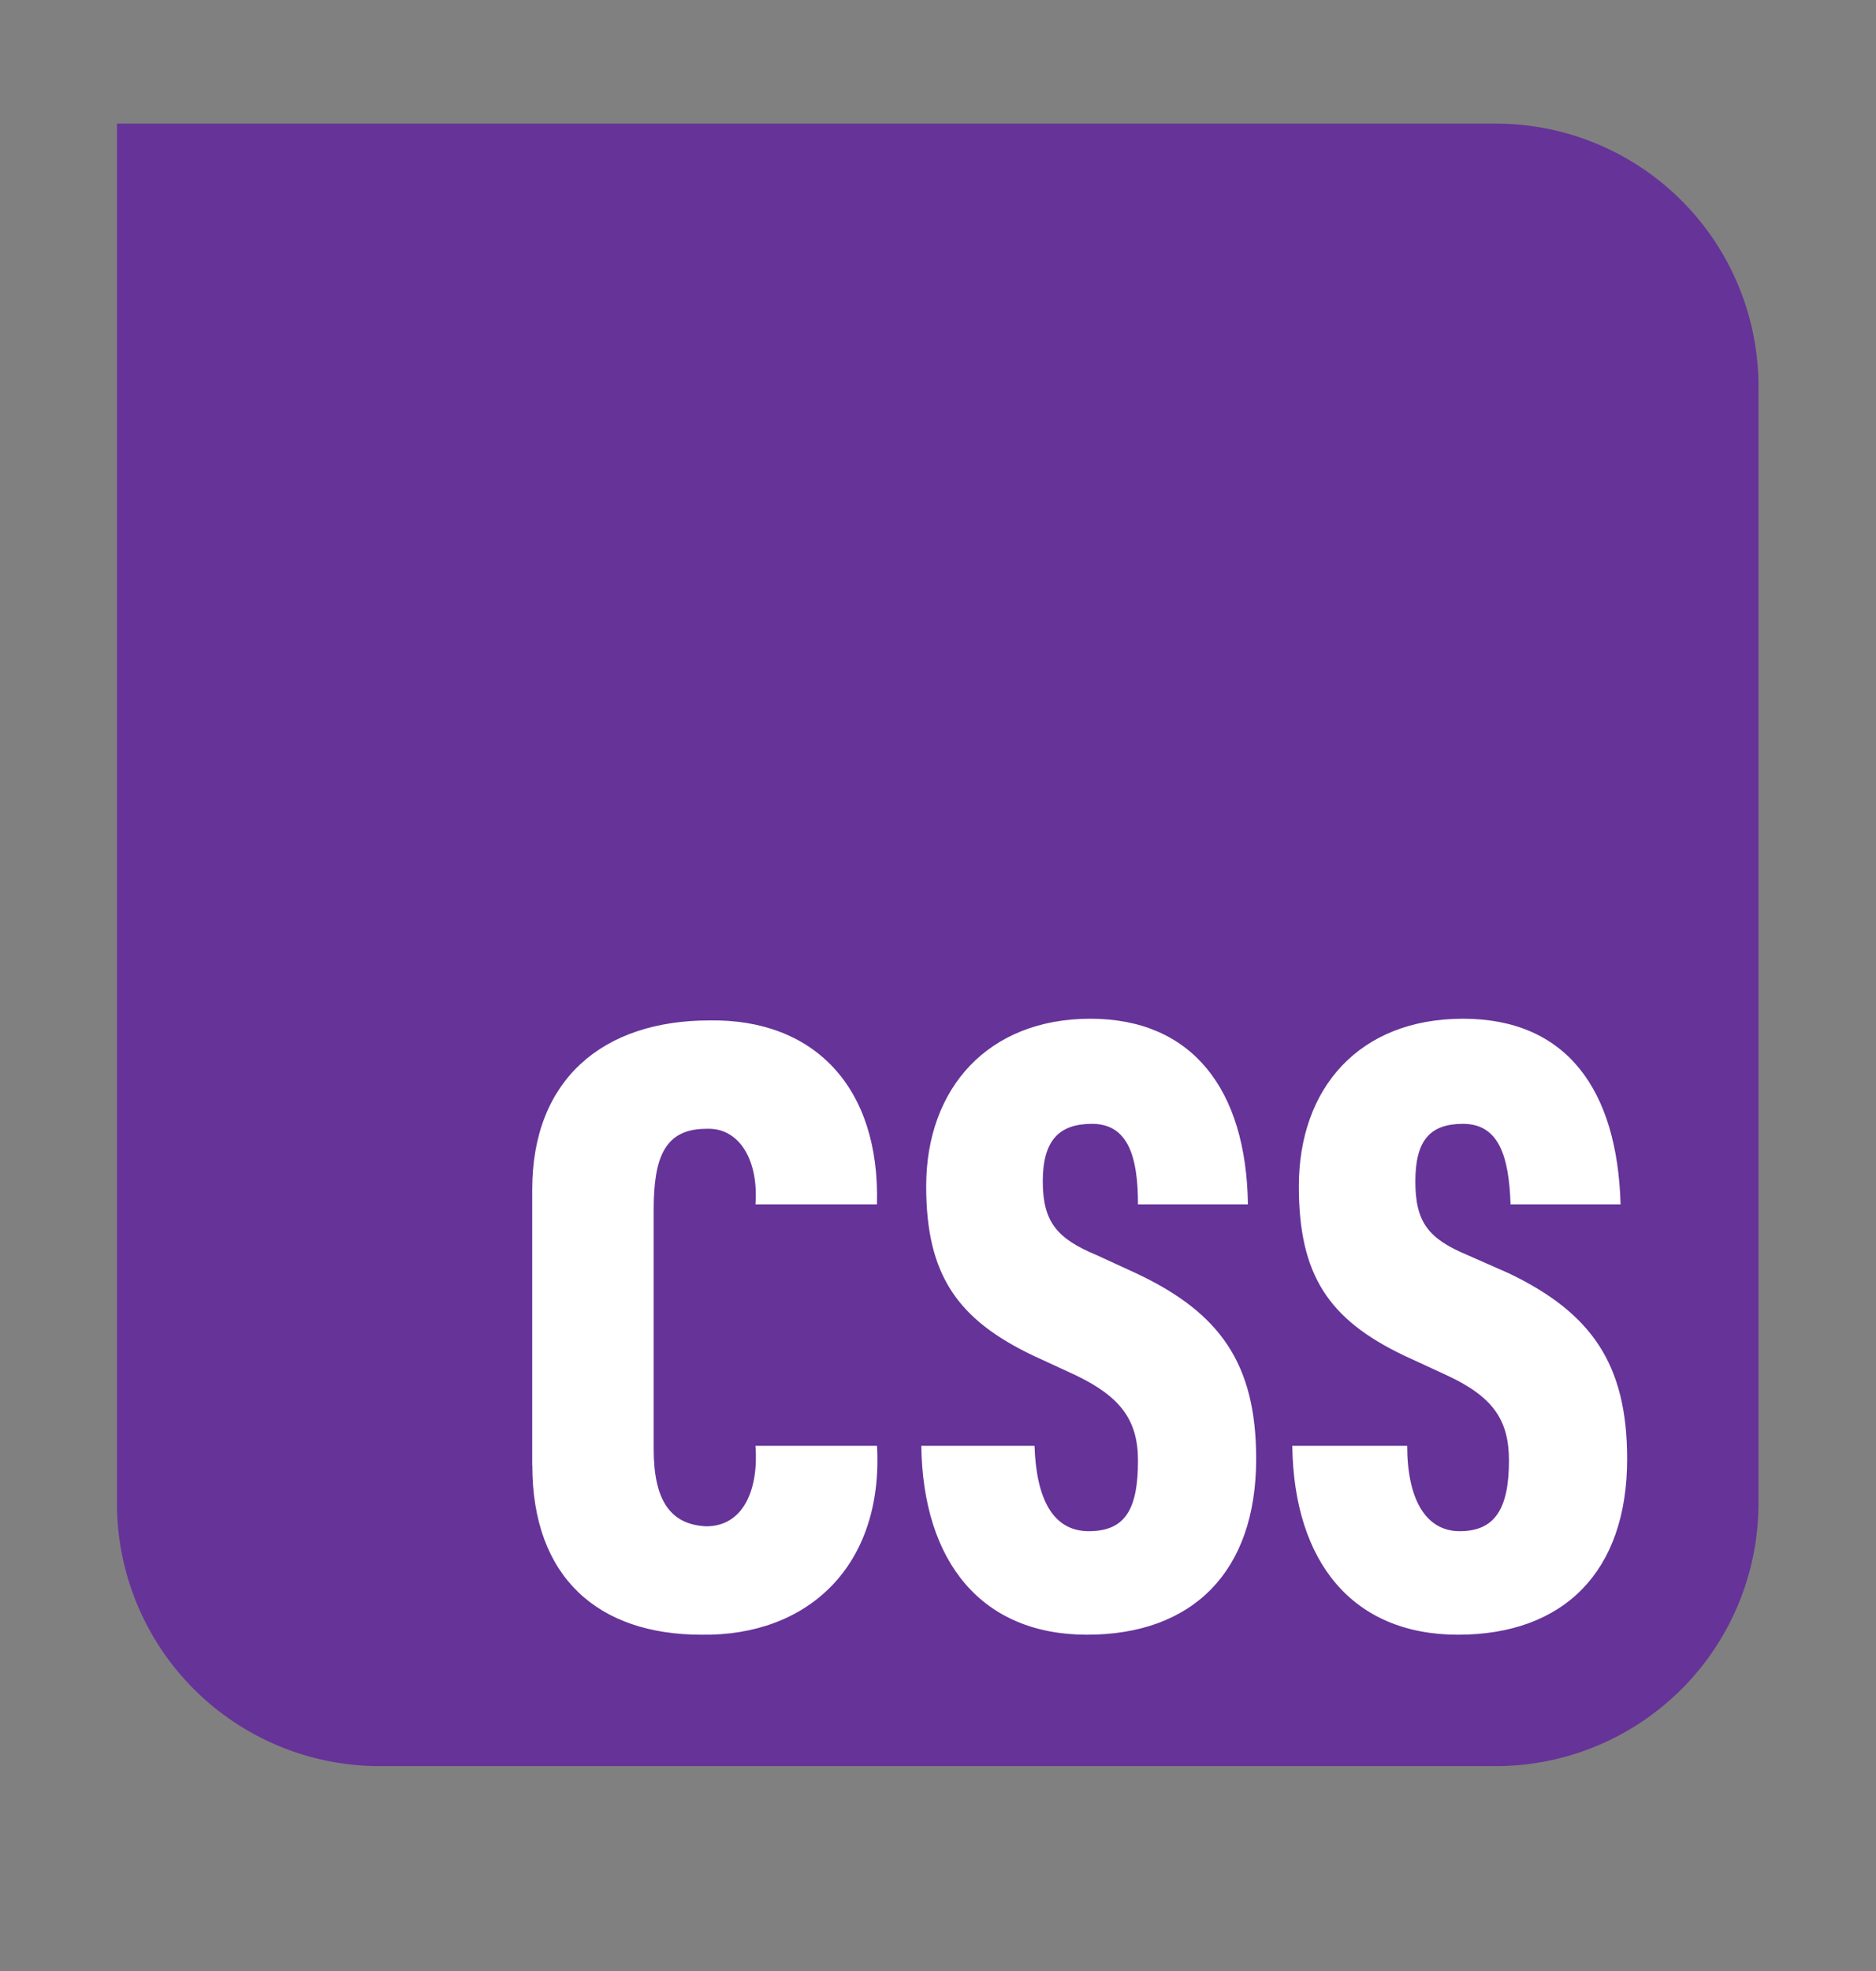 <svg xmlns="http://www.w3.org/2000/svg" width="20" height="21" fill="none" viewBox="0 0 20 21">
  <rect x="0" y="0" width="20" height="21" fill="#808080" stroke="none"/>
  <path fill="#639" d="M1.247 1.317h14.7a2.8 2.8 0 0 1 2.8 2.8v11.9a2.8 2.8 0 0 1-2.8 2.8h-11.9a2.8 2.8 0 0 1-2.8-2.8v-14.7Z"/>
  <path fill="#fff" d="M5.674 15.614v-2.94c0-1.172.753-1.802 1.89-1.802 1.12-.018 1.82.717 1.785 1.96H8.054c.035-.473-.175-.823-.525-.805-.437 0-.56.297-.56.857v2.555c0 .543.175.805.56.823.403 0 .56-.403.525-.858H9.35c.07 1.278-.735 2.03-1.872 2.013-1.103 0-1.803-.613-1.803-1.803Zm4.148-.21h1.207c.018.56.193.91.578.91.385 0 .525-.227.525-.752 0-.438-.193-.683-.665-.91l-.455-.21c-.805-.385-1.138-.858-1.138-1.803 0-1.05.665-1.785 1.75-1.785s1.663.753 1.68 1.978h-1.172c0-.508-.105-.858-.49-.858-.35 0-.525.175-.525.613 0 .437.157.612.577.787l.42.193c.893.42 1.278.962 1.278 1.977 0 1.208-.683 1.873-1.803 1.873-1.12 0-1.75-.77-1.767-2.013Zm3.955 0h1.225c0 .56.192.91.56.91.367 0 .525-.227.525-.752 0-.438-.175-.683-.665-.91l-.455-.21c-.805-.385-1.12-.858-1.12-1.803 0-1.05.647-1.785 1.75-1.785 1.102 0 1.645.753 1.68 1.978h-1.173c-.017-.508-.122-.858-.507-.858-.35 0-.508.175-.508.613 0 .437.14.612.56.787l.438.193c.875.42 1.26.962 1.26 1.977 0 1.208-.683 1.873-1.803 1.873-1.12 0-1.75-.77-1.767-2.013Z"/>
</svg>
